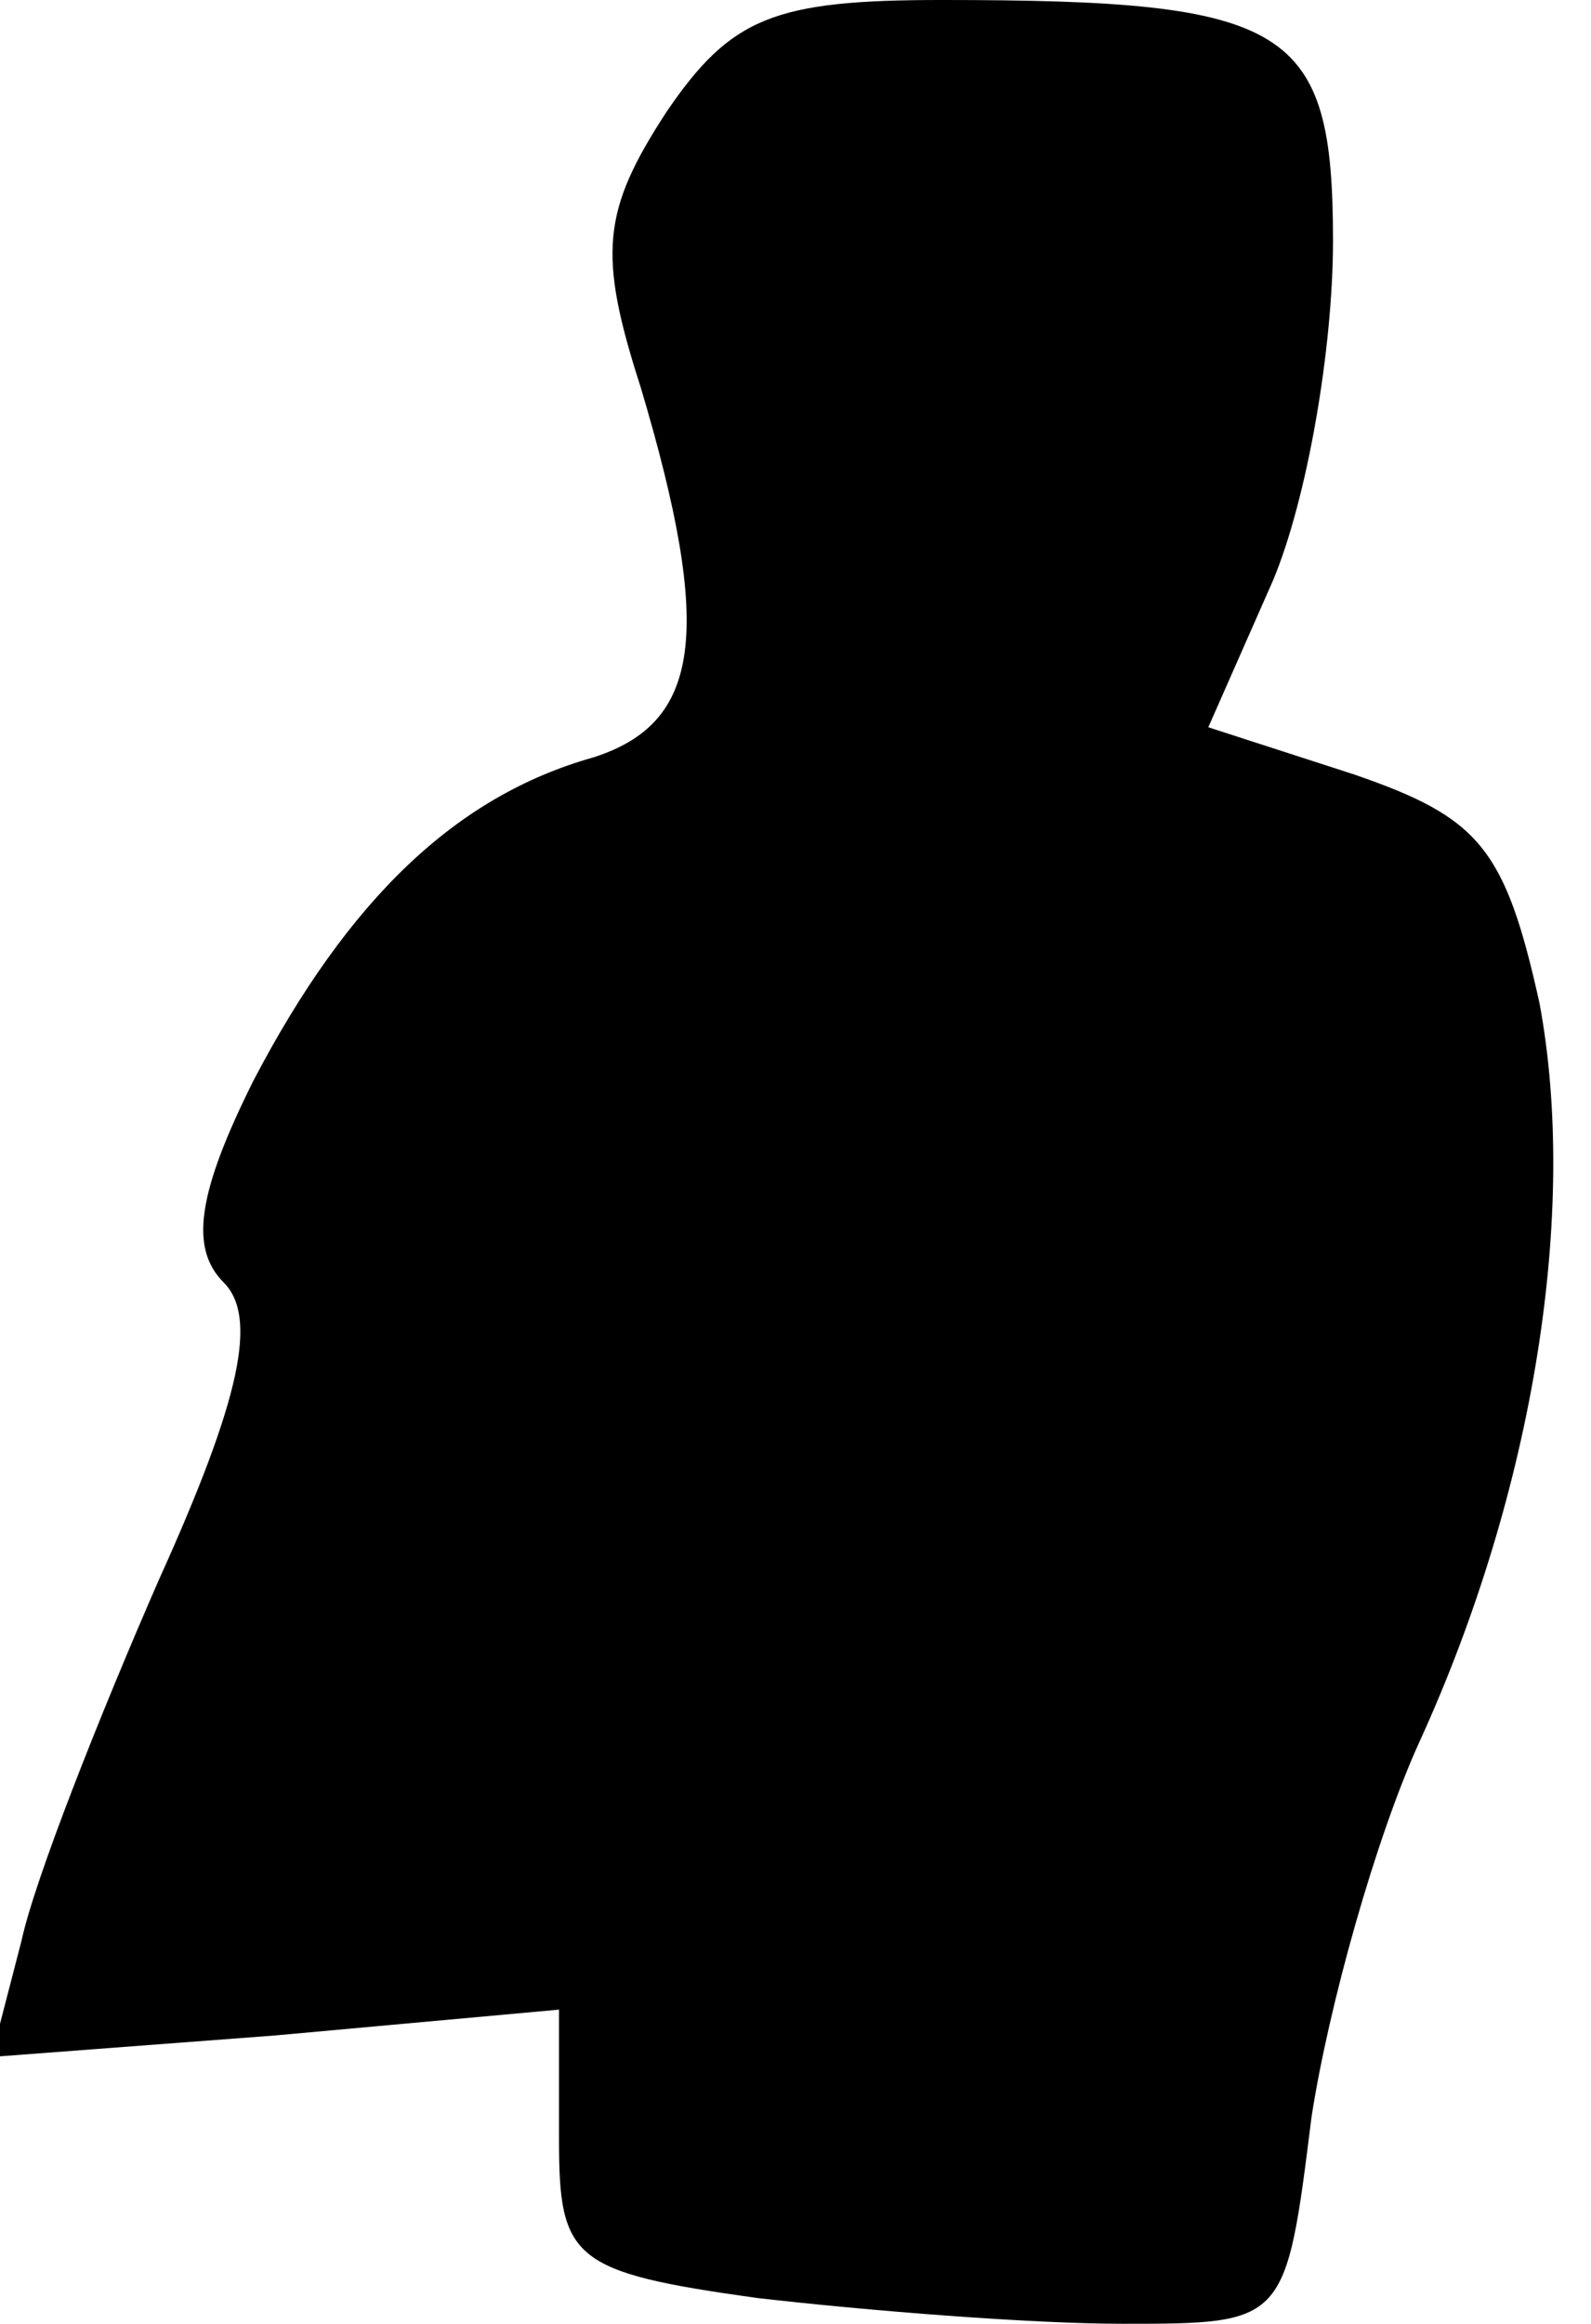 <?xml version="1.0" standalone="no"?>
<!DOCTYPE svg PUBLIC "-//W3C//DTD SVG 20010904//EN"
 "http://www.w3.org/TR/2001/REC-SVG-20010904/DTD/svg10.dtd">
<svg version="1.0" xmlns="http://www.w3.org/2000/svg"
 width="37pt" height="54pt" viewBox="0 0 37 54"
 preserveAspectRatio="xMidYMid meet">
<g transform="translate(0,54) scale(0.1,-0.1)"
fill="#000000" stroke="none">
<path fill="#000000" stroke="none" d="M155 514 c-15 -23 -16 -33 -6 -64 17
-57 14 -78 -11 -86 -32 -9 -57 -33 -79 -75 -13 -26 -15 -39 -7 -47 8 -8 4 -27
-15 -69 -14 -32 -29 -70 -32 -84 l-7 -27 66 5 66 6 0 -30 c0 -28 3 -31 46 -37
26 -3 64 -6 85 -6 38 0 38 0 44 48 4 26 15 65 25 87 27 59 37 124 28 172 -8
36 -14 43 -43 53 l-34 11 15 34 c8 19 14 54 14 79 0 50 -10 56 -91 56 -39 0
-49 -4 -64 -26z"/>
</g>
</svg>
